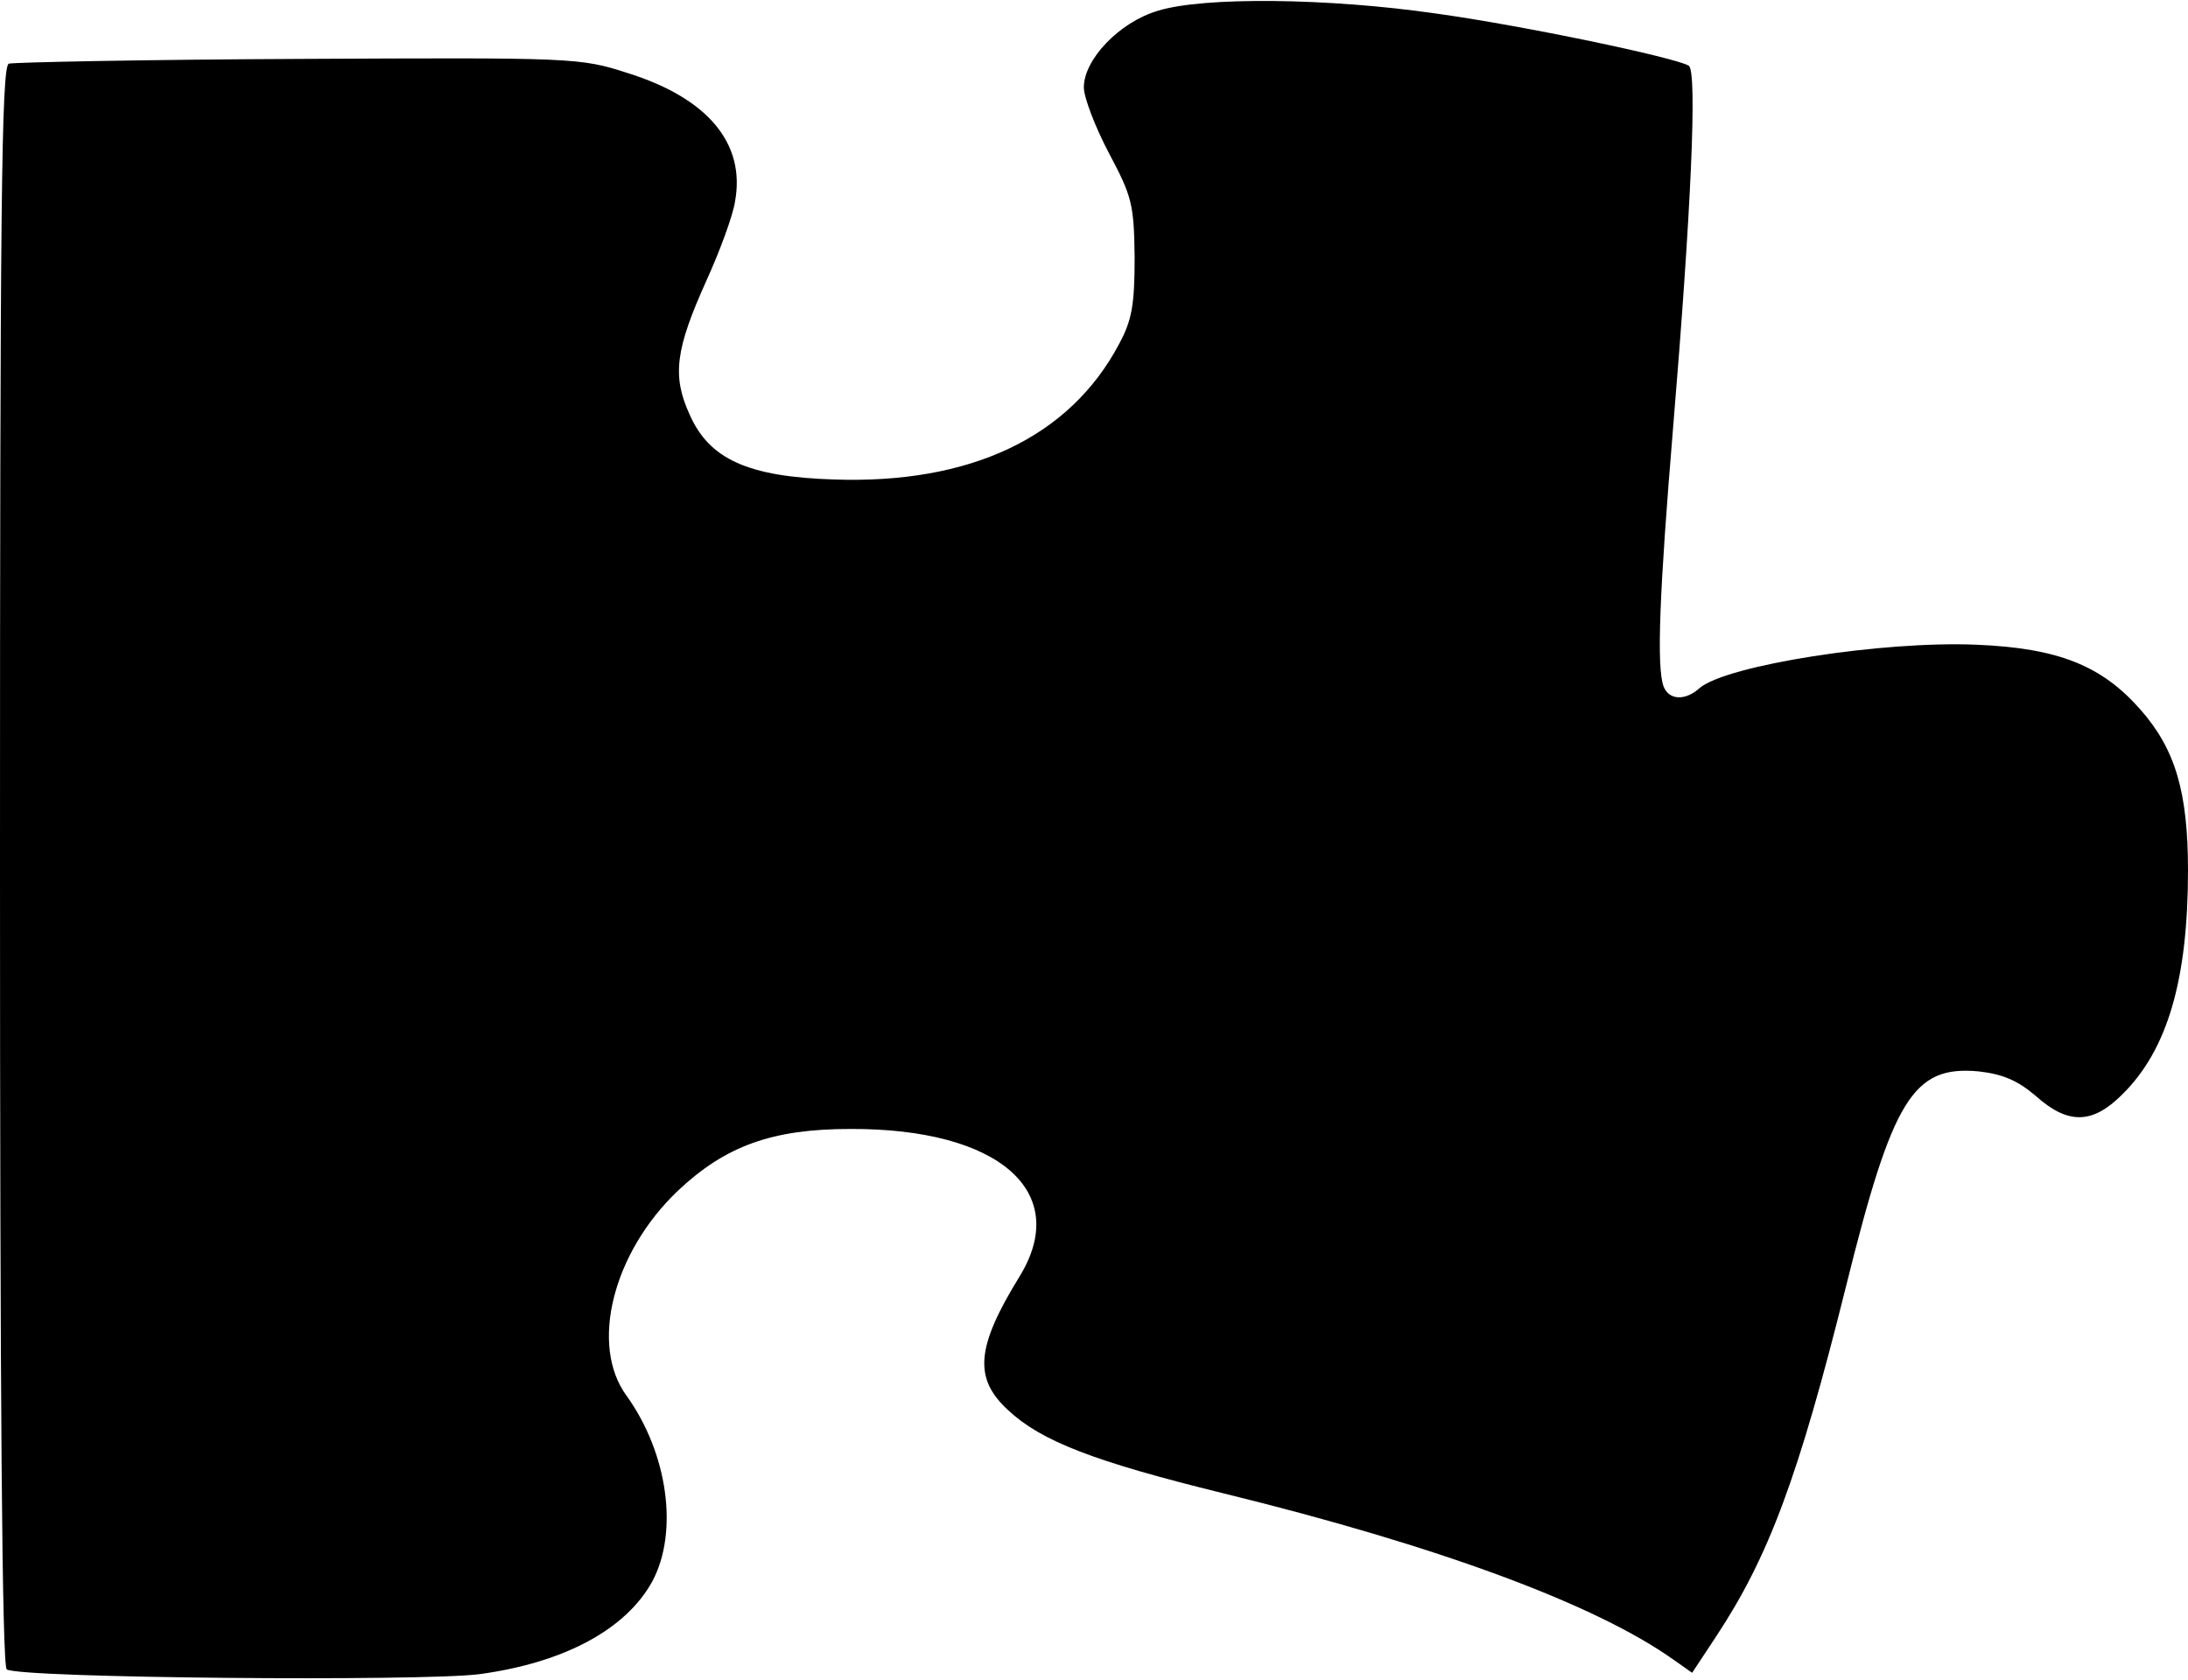 <?xml version="1.0" standalone="no"?>
<!DOCTYPE svg PUBLIC "-//W3C//DTD SVG 20010904//EN"
 "http://www.w3.org/TR/2001/REC-SVG-20010904/DTD/svg10.dtd">
<svg version="1.0" xmlns="http://www.w3.org/2000/svg"
 width="323pt" height="248pt" viewBox="0 0 323 248"
 preserveAspectRatio="xMidYMid meet">
<g transform="translate(0,248) scale(0.1,-0.1)"
fill="#000000" stroke="none">
<path d="M1709 2464 c-57 -17 -109 -72 -109 -113 0 -15 17 -59 37 -97 34 -64
37 -75 38 -154 0 -70 -4 -93 -23 -128 -73 -138 -220 -207 -421 -200 -127 4
-184 30 -213 96 -26 57 -21 96 25 198 20 44 39 96 42 116 16 86 -40 153 -158
190 -71 23 -80 23 -486 21 -228 -1 -421 -5 -428 -7 -11 -4 -13 -219 -13 -1185
0 -778 3 -1182 10 -1186 20 -13 613 -18 698 -7 125 17 216 66 255 137 39 73
23 189 -38 274 -55 75 -20 212 76 303 70 66 139 91 254 91 220 1 327 -93 250
-218 -64 -104 -68 -150 -17 -197 49 -46 127 -76 318 -123 318 -78 550 -164
665 -246 l27 -19 35 53 c78 118 122 236 192 517 69 278 99 327 196 318 35 -4
57 -13 84 -36 48 -43 84 -42 128 2 67 66 97 170 97 331 0 116 -19 179 -70 237
-57 65 -121 91 -242 96 -138 6 -369 -30 -409 -64 -21 -19 -45 -18 -53 2 -11
28 -6 143 14 384 26 312 36 525 23 533 -20 12 -243 59 -373 77 -159 23 -344
25 -411 4z"/>
</g>
</svg>
